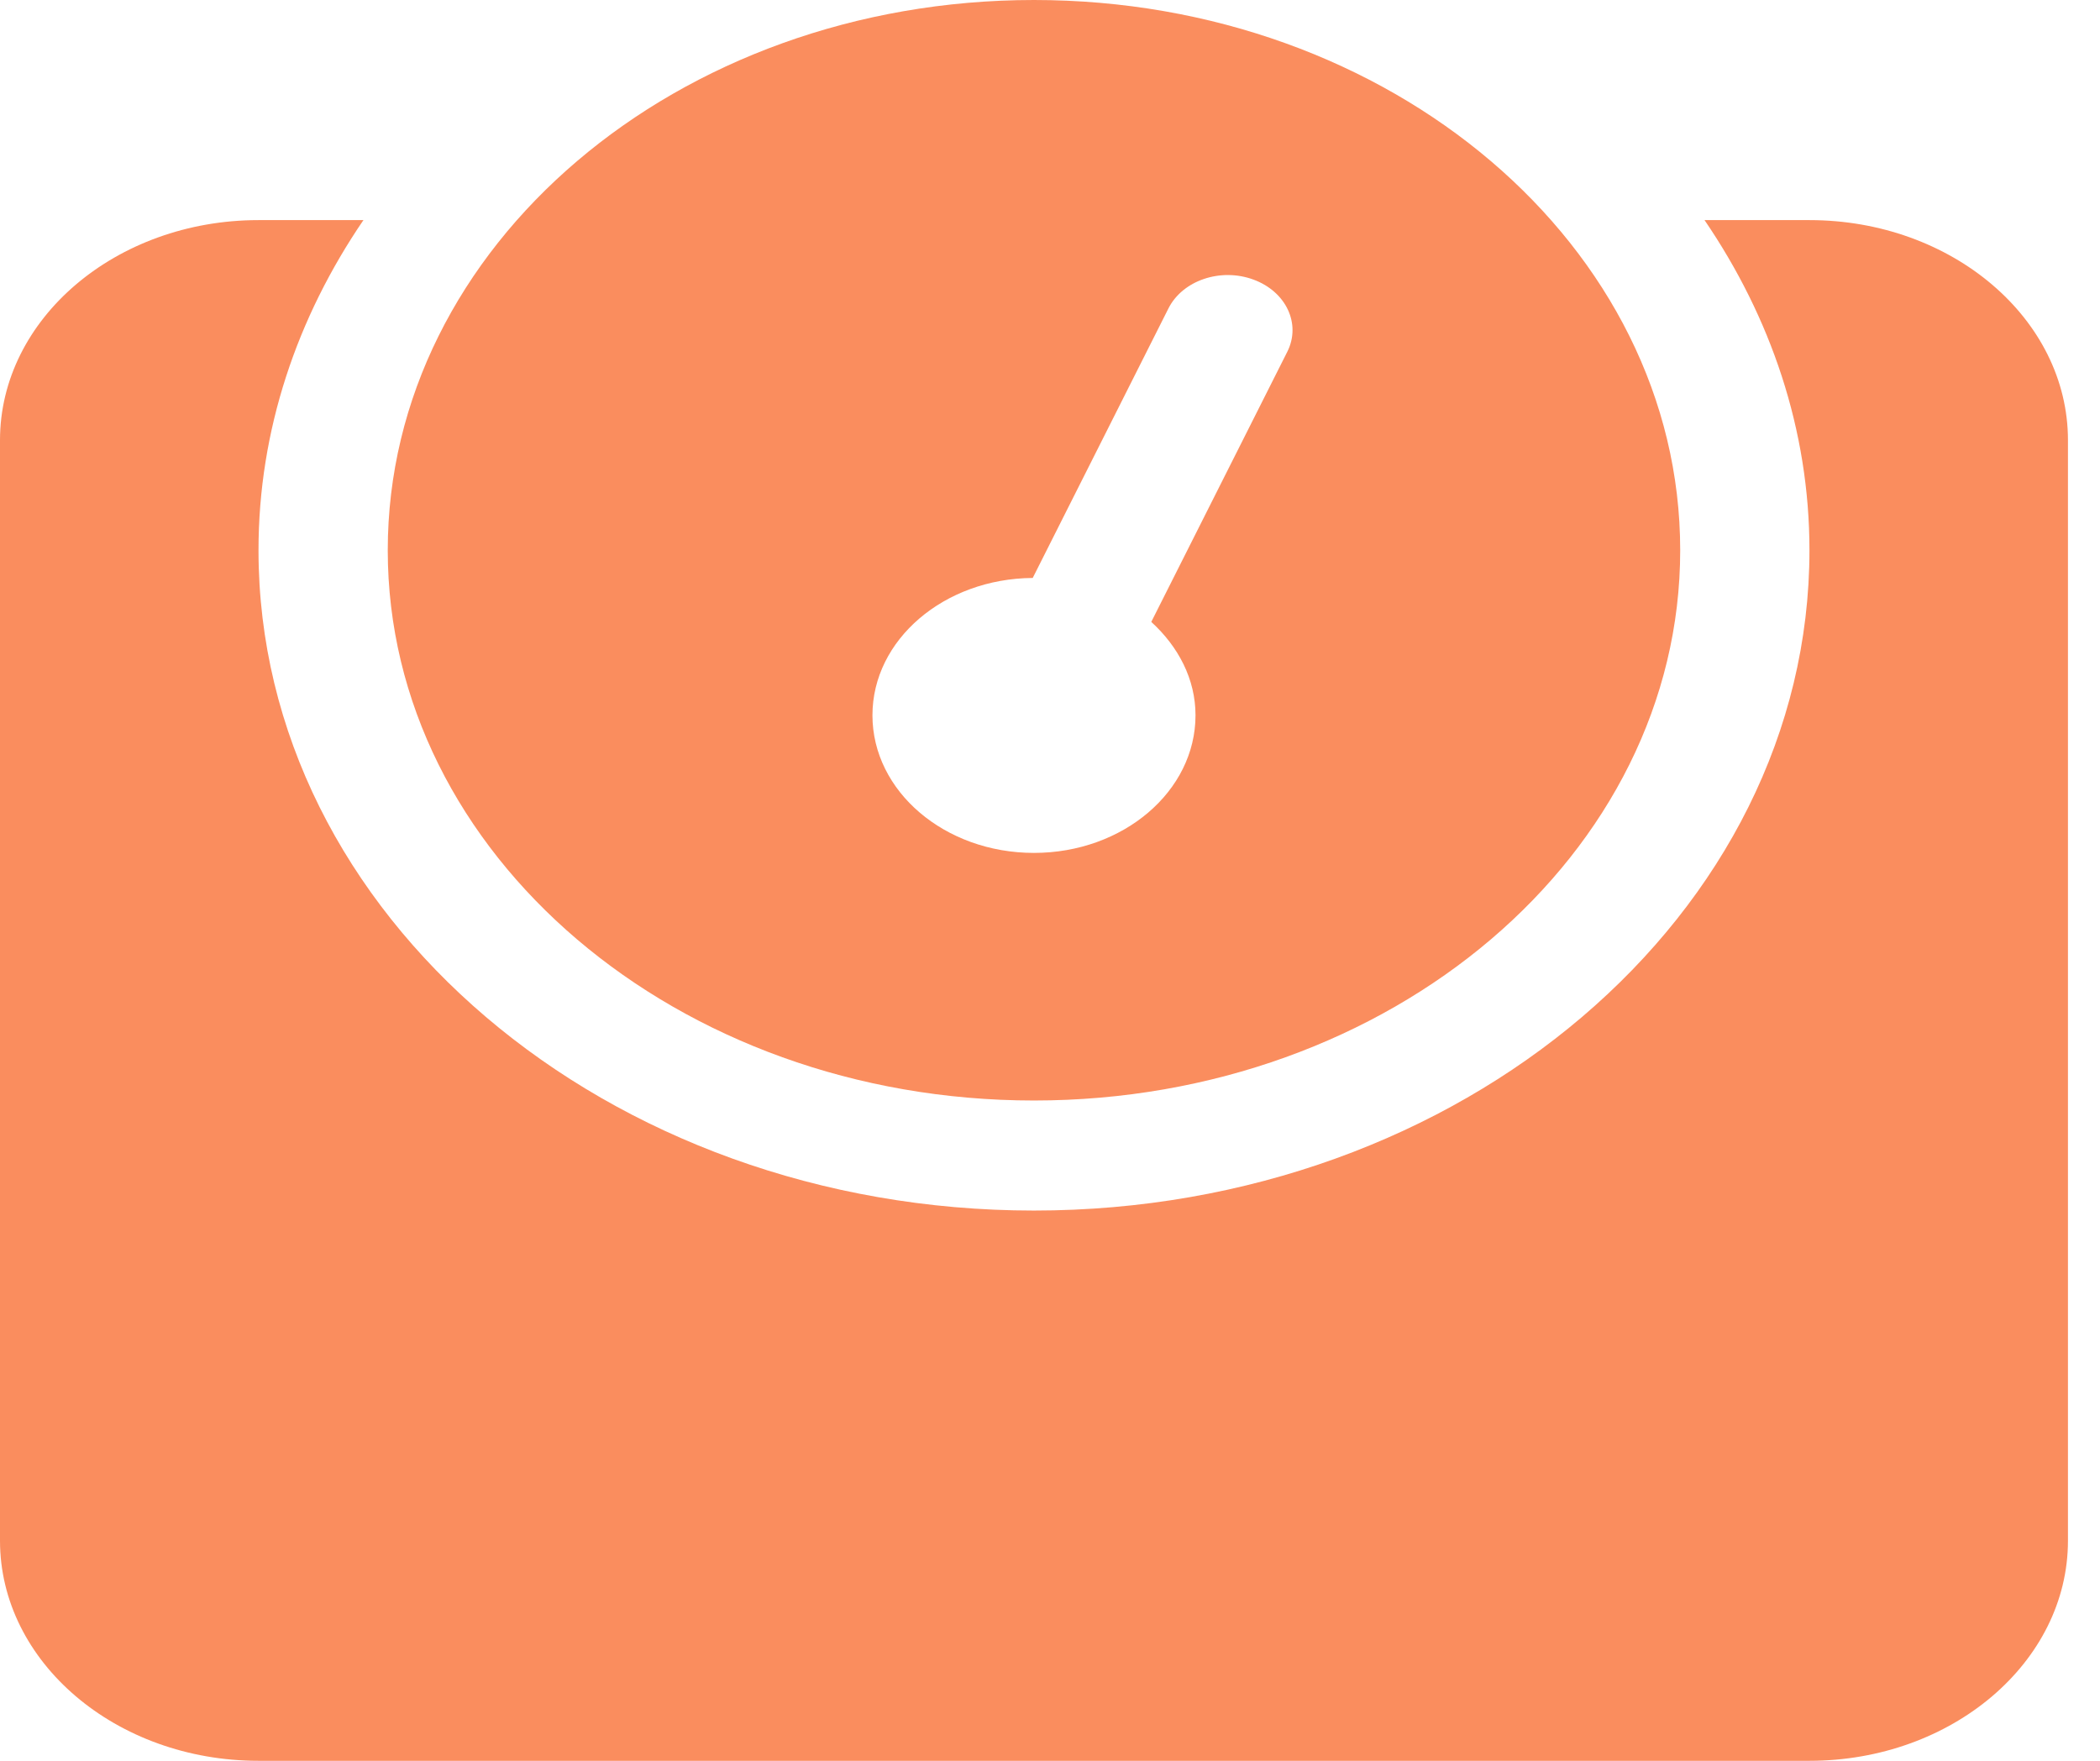 <svg width="31" height="26" viewBox="0 0 31 26" fill="none" xmlns="http://www.w3.org/2000/svg">
<g clip-path="url(#clip0_18_113)">
<path d="M26.711 3.25H25.162C26.141 4.686 26.711 6.348 26.711 8.125C26.711 13.501 21.576 17.875 15.263 17.875C8.951 17.875 3.816 13.501 3.816 8.125C3.816 6.348 4.386 4.686 5.365 3.25H3.816C1.712 3.25 0 4.708 0 6.5V22.75C0 24.542 1.712 26 3.816 26H26.711C28.815 26 30.527 24.542 30.527 22.75V6.5C30.527 4.708 28.815 3.25 26.711 3.25ZM15.263 16.25C20.532 16.25 24.803 12.613 24.803 8.125C24.803 3.637 20.532 0 15.263 0C9.995 0 5.724 3.637 5.724 8.125C5.724 12.613 9.995 16.25 15.263 16.25ZM15.245 8.534L17.248 4.555C17.456 4.14 18.019 3.95 18.502 4.128C18.986 4.305 19.21 4.783 19.003 5.194L16.995 9.183C17.394 9.547 17.648 10.027 17.648 10.562C17.648 11.684 16.58 12.594 15.263 12.594C13.946 12.594 12.879 11.684 12.879 10.562C12.879 9.446 13.937 8.543 15.245 8.534Z" fill="#F85A17" fill-opacity="0.69"/>
</g>
<defs>
<clipPath id="clip0_18_113">
<rect width="30.149" height="25.678" fill="white" transform="scale(1.013)"/>
</clipPath>
</defs>
</svg>
